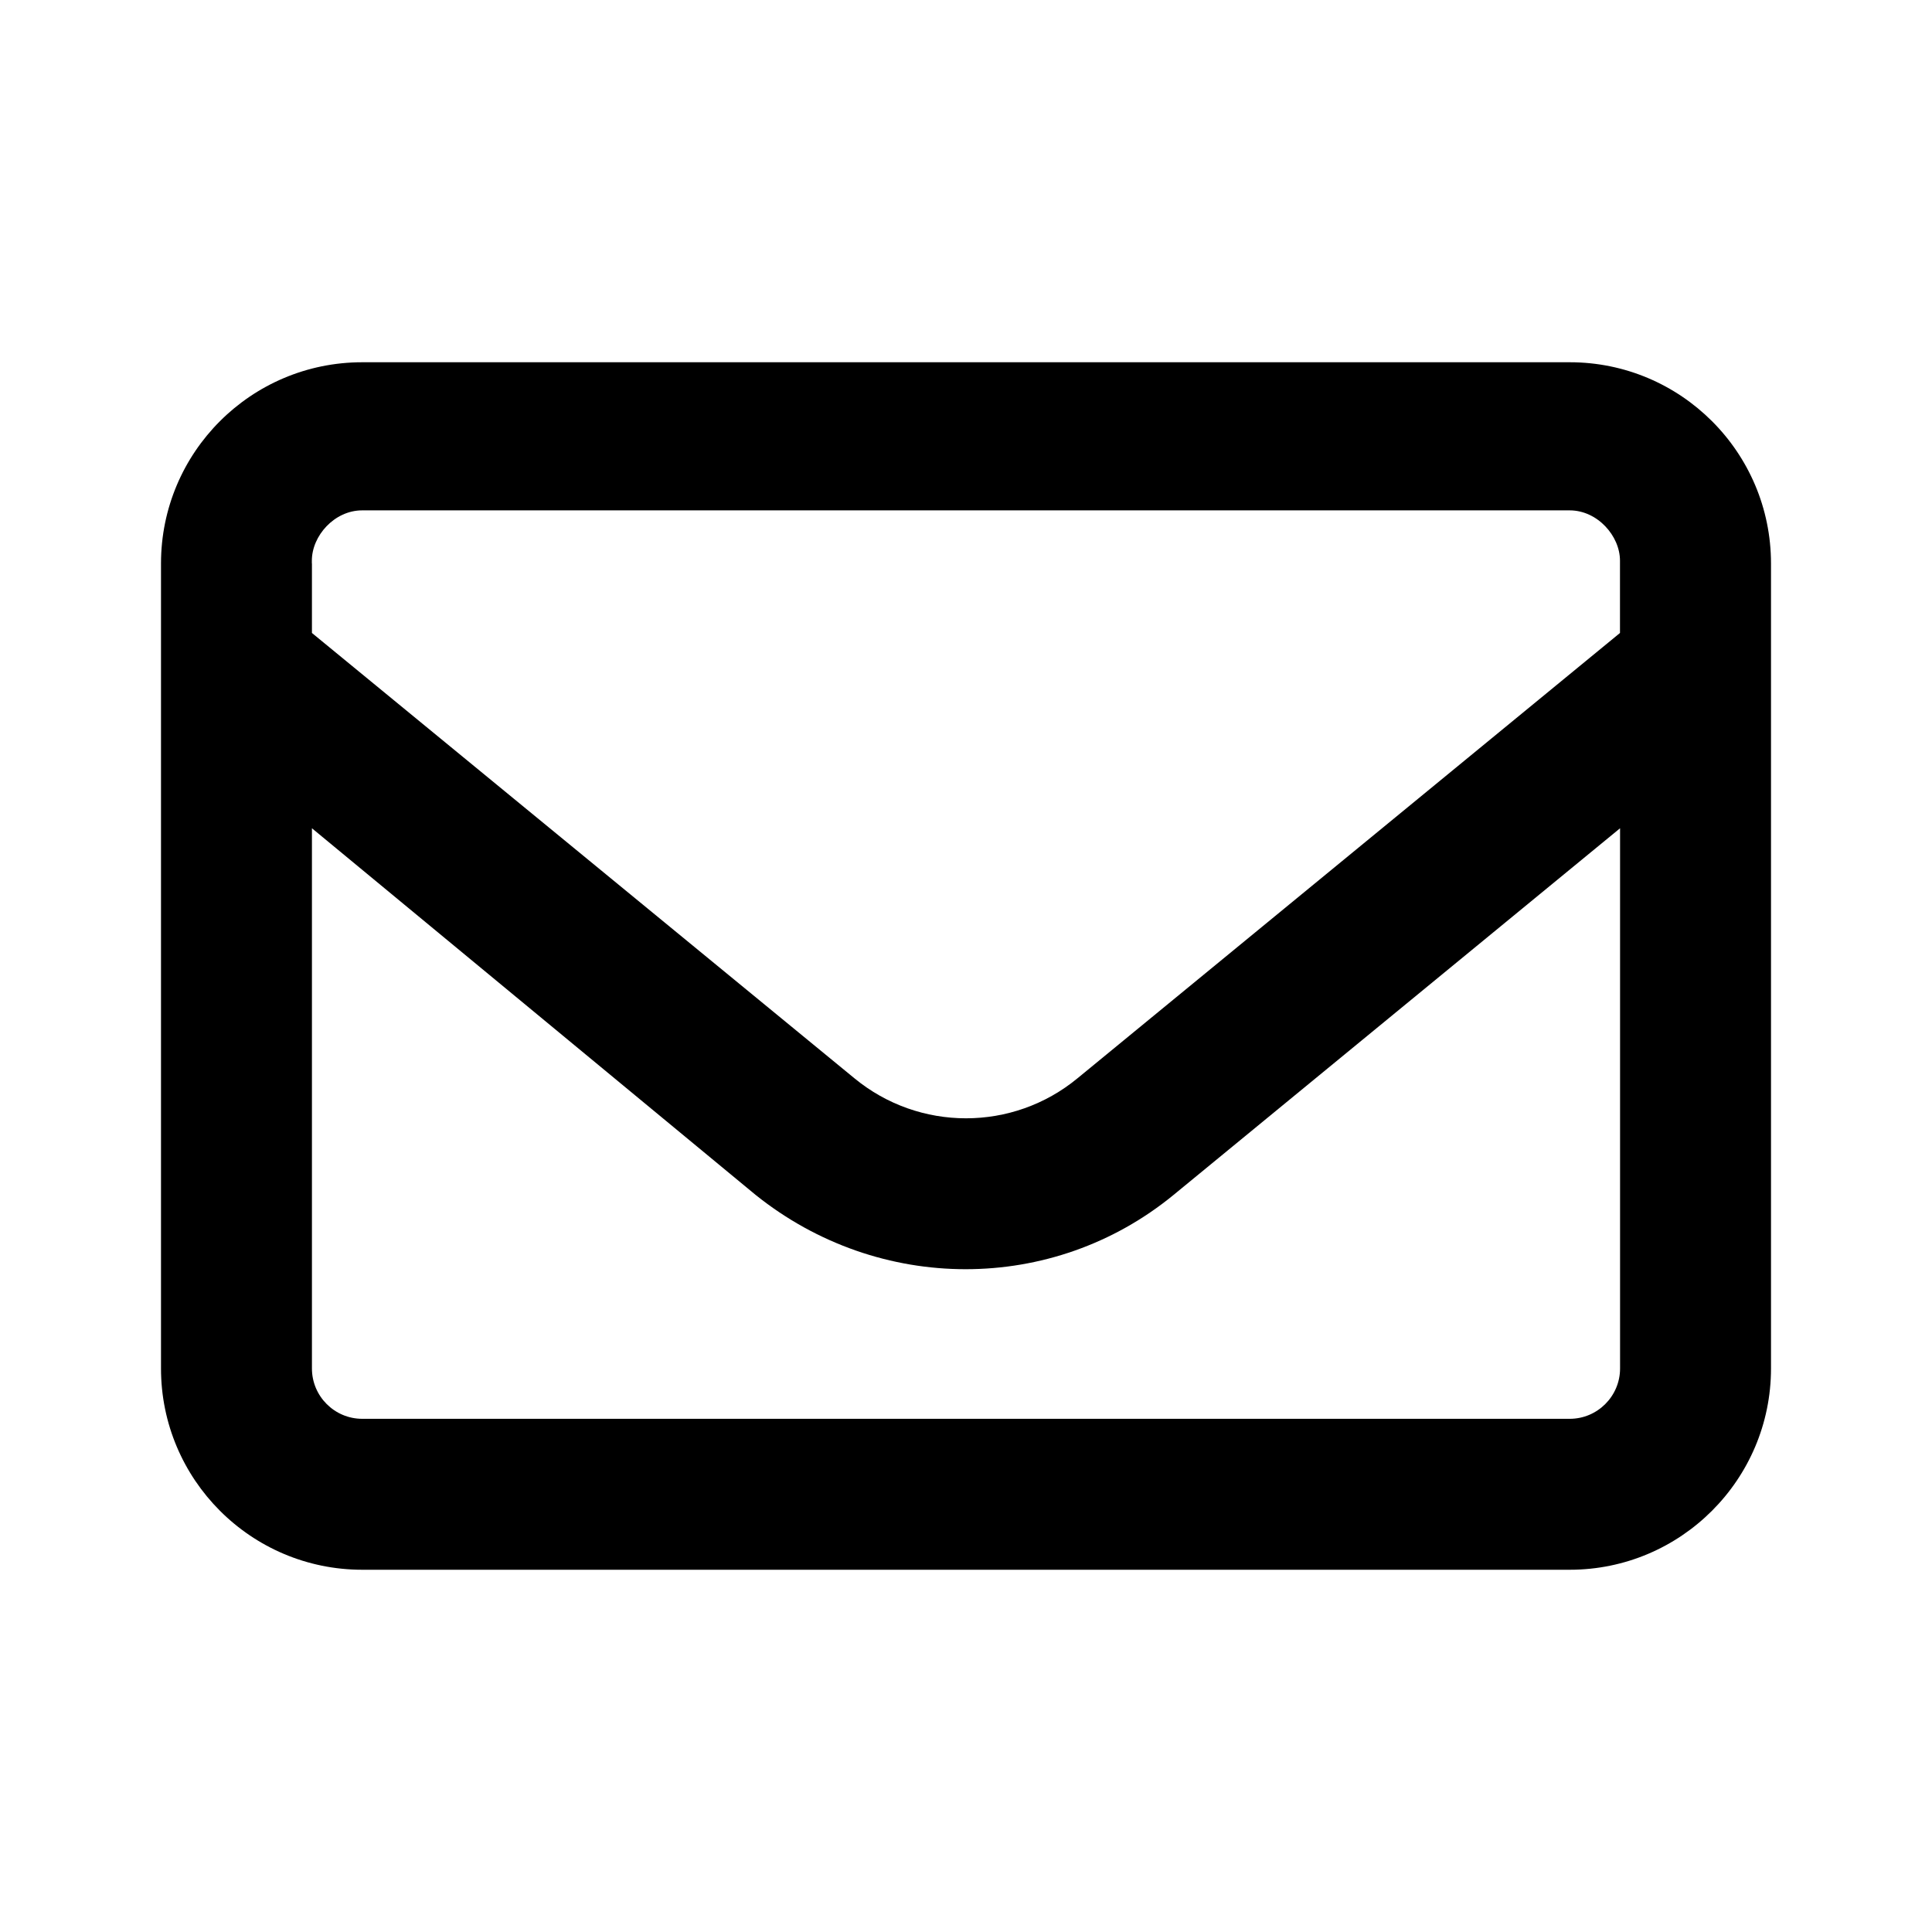 <!-- Generated by IcoMoon.io -->
<svg version="1.1" xmlns="http://www.w3.org/2000/svg" width="24" height="24" viewBox="0 0 24 24">
<title>email</title>
<path d="M2 7c0-1.381 1.119-2.5 2.5-2.5h15c1.379 0 2.5 1.119 2.5 2.5v10c0 1.379-1.121 2.5-2.5 2.5h-15c-1.381 0-2.5-1.121-2.5-2.5v-10zM3.875 7v0.863l6.738 5.531c0.805 0.664 1.969 0.664 2.773 0l6.738-5.531v-0.898c0-0.309-0.281-0.625-0.625-0.625h-15c-0.345 0-0.625 0.316-0.625 0.625v0.035zM3.875 10.289v6.711c0 0.344 0.28 0.625 0.625 0.625h15c0.344 0 0.625-0.281 0.625-0.625v-6.711l-5.547 4.555c-1.5 1.23-3.656 1.23-5.191 0l-5.512-4.555z"></path>
</svg>
